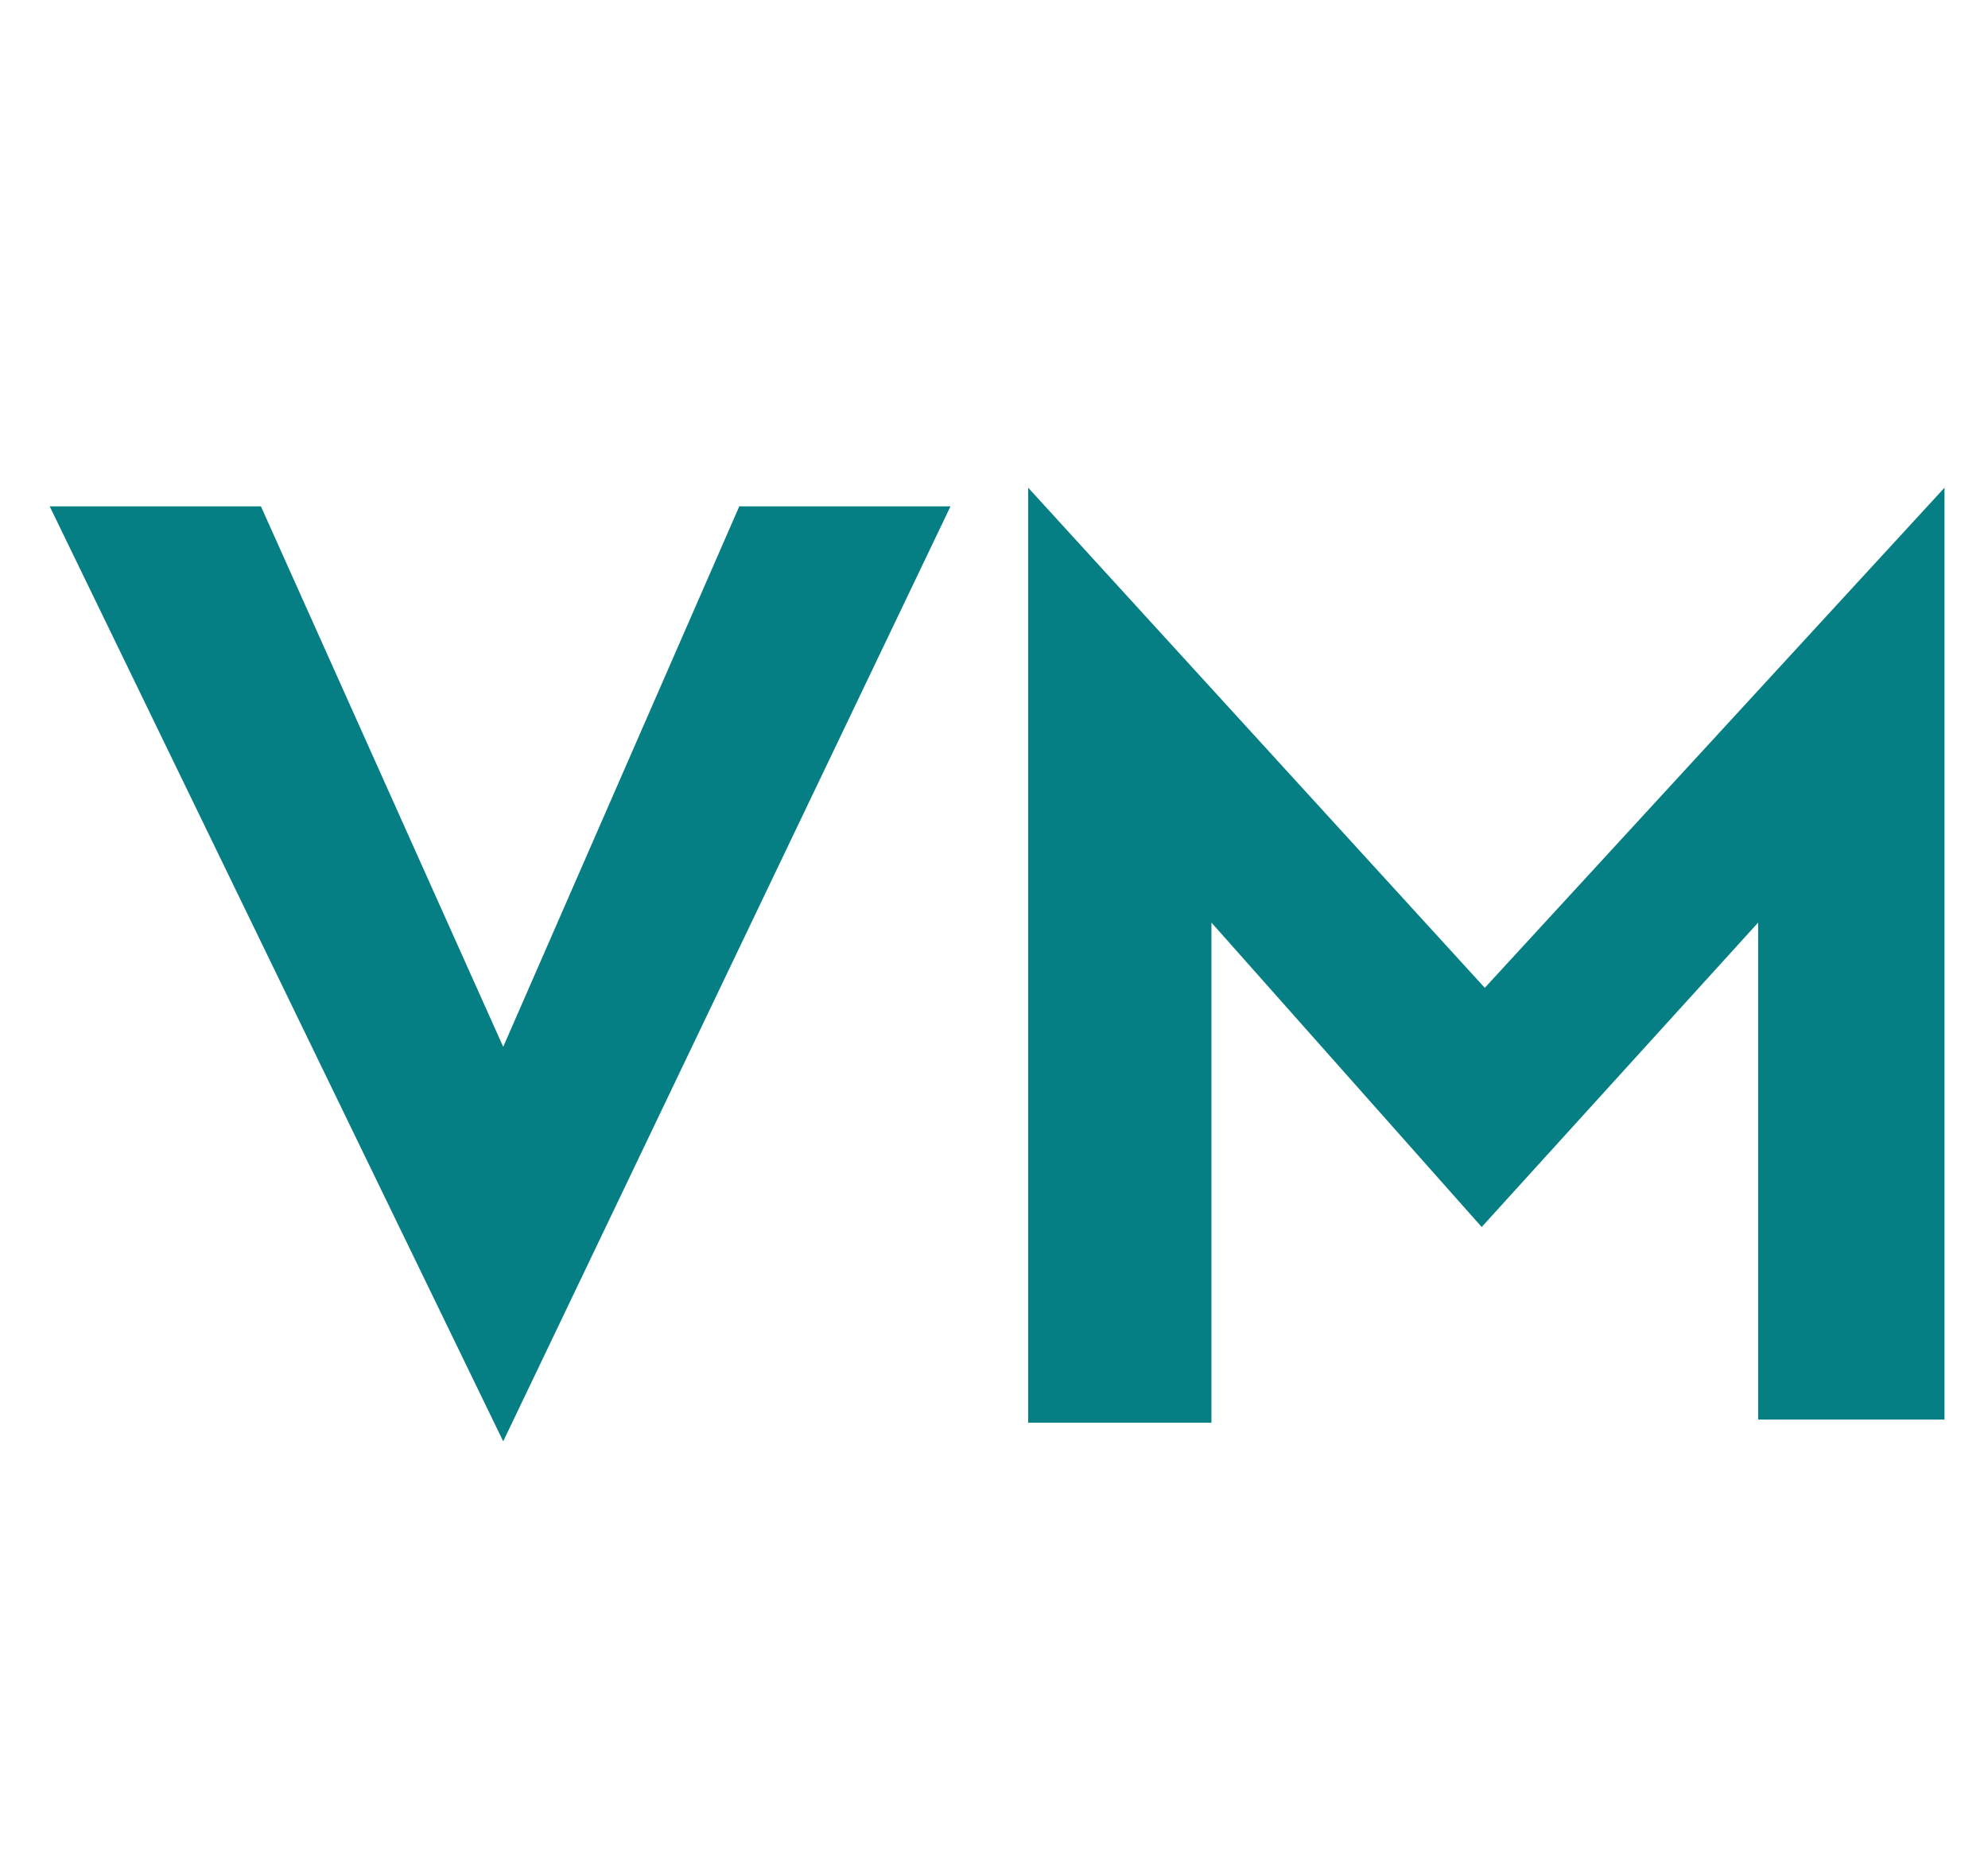 <?xml version="1.0" encoding="utf-8"?>
<!-- Generator: Adobe Illustrator 25.4.1, SVG Export Plug-In . SVG Version: 6.00 Build 0)  -->
<svg version="1.1" id="Layer_1" xmlns="http://www.w3.org/2000/svg" xmlns:xlink="http://www.w3.org/1999/xlink" x="0px" y="0px"
	 viewBox="0 0 64 60" style="enable-background:new 0 0 64 60;" xml:space="preserve">
<style type="text/css">
	.st0{fill:#057F84;}
</style>
<path class="st0" d="M16.2,33.7L8.4,16.3H1.6l14.6,30.1l14.4-30.1h-6.8L16.2,33.7z M39,45.7v-16l8.7,9.8l8.9-9.8v16h6V15.7
	L47.8,31.8L33.1,15.7v30.1H39z"/>
</svg>
